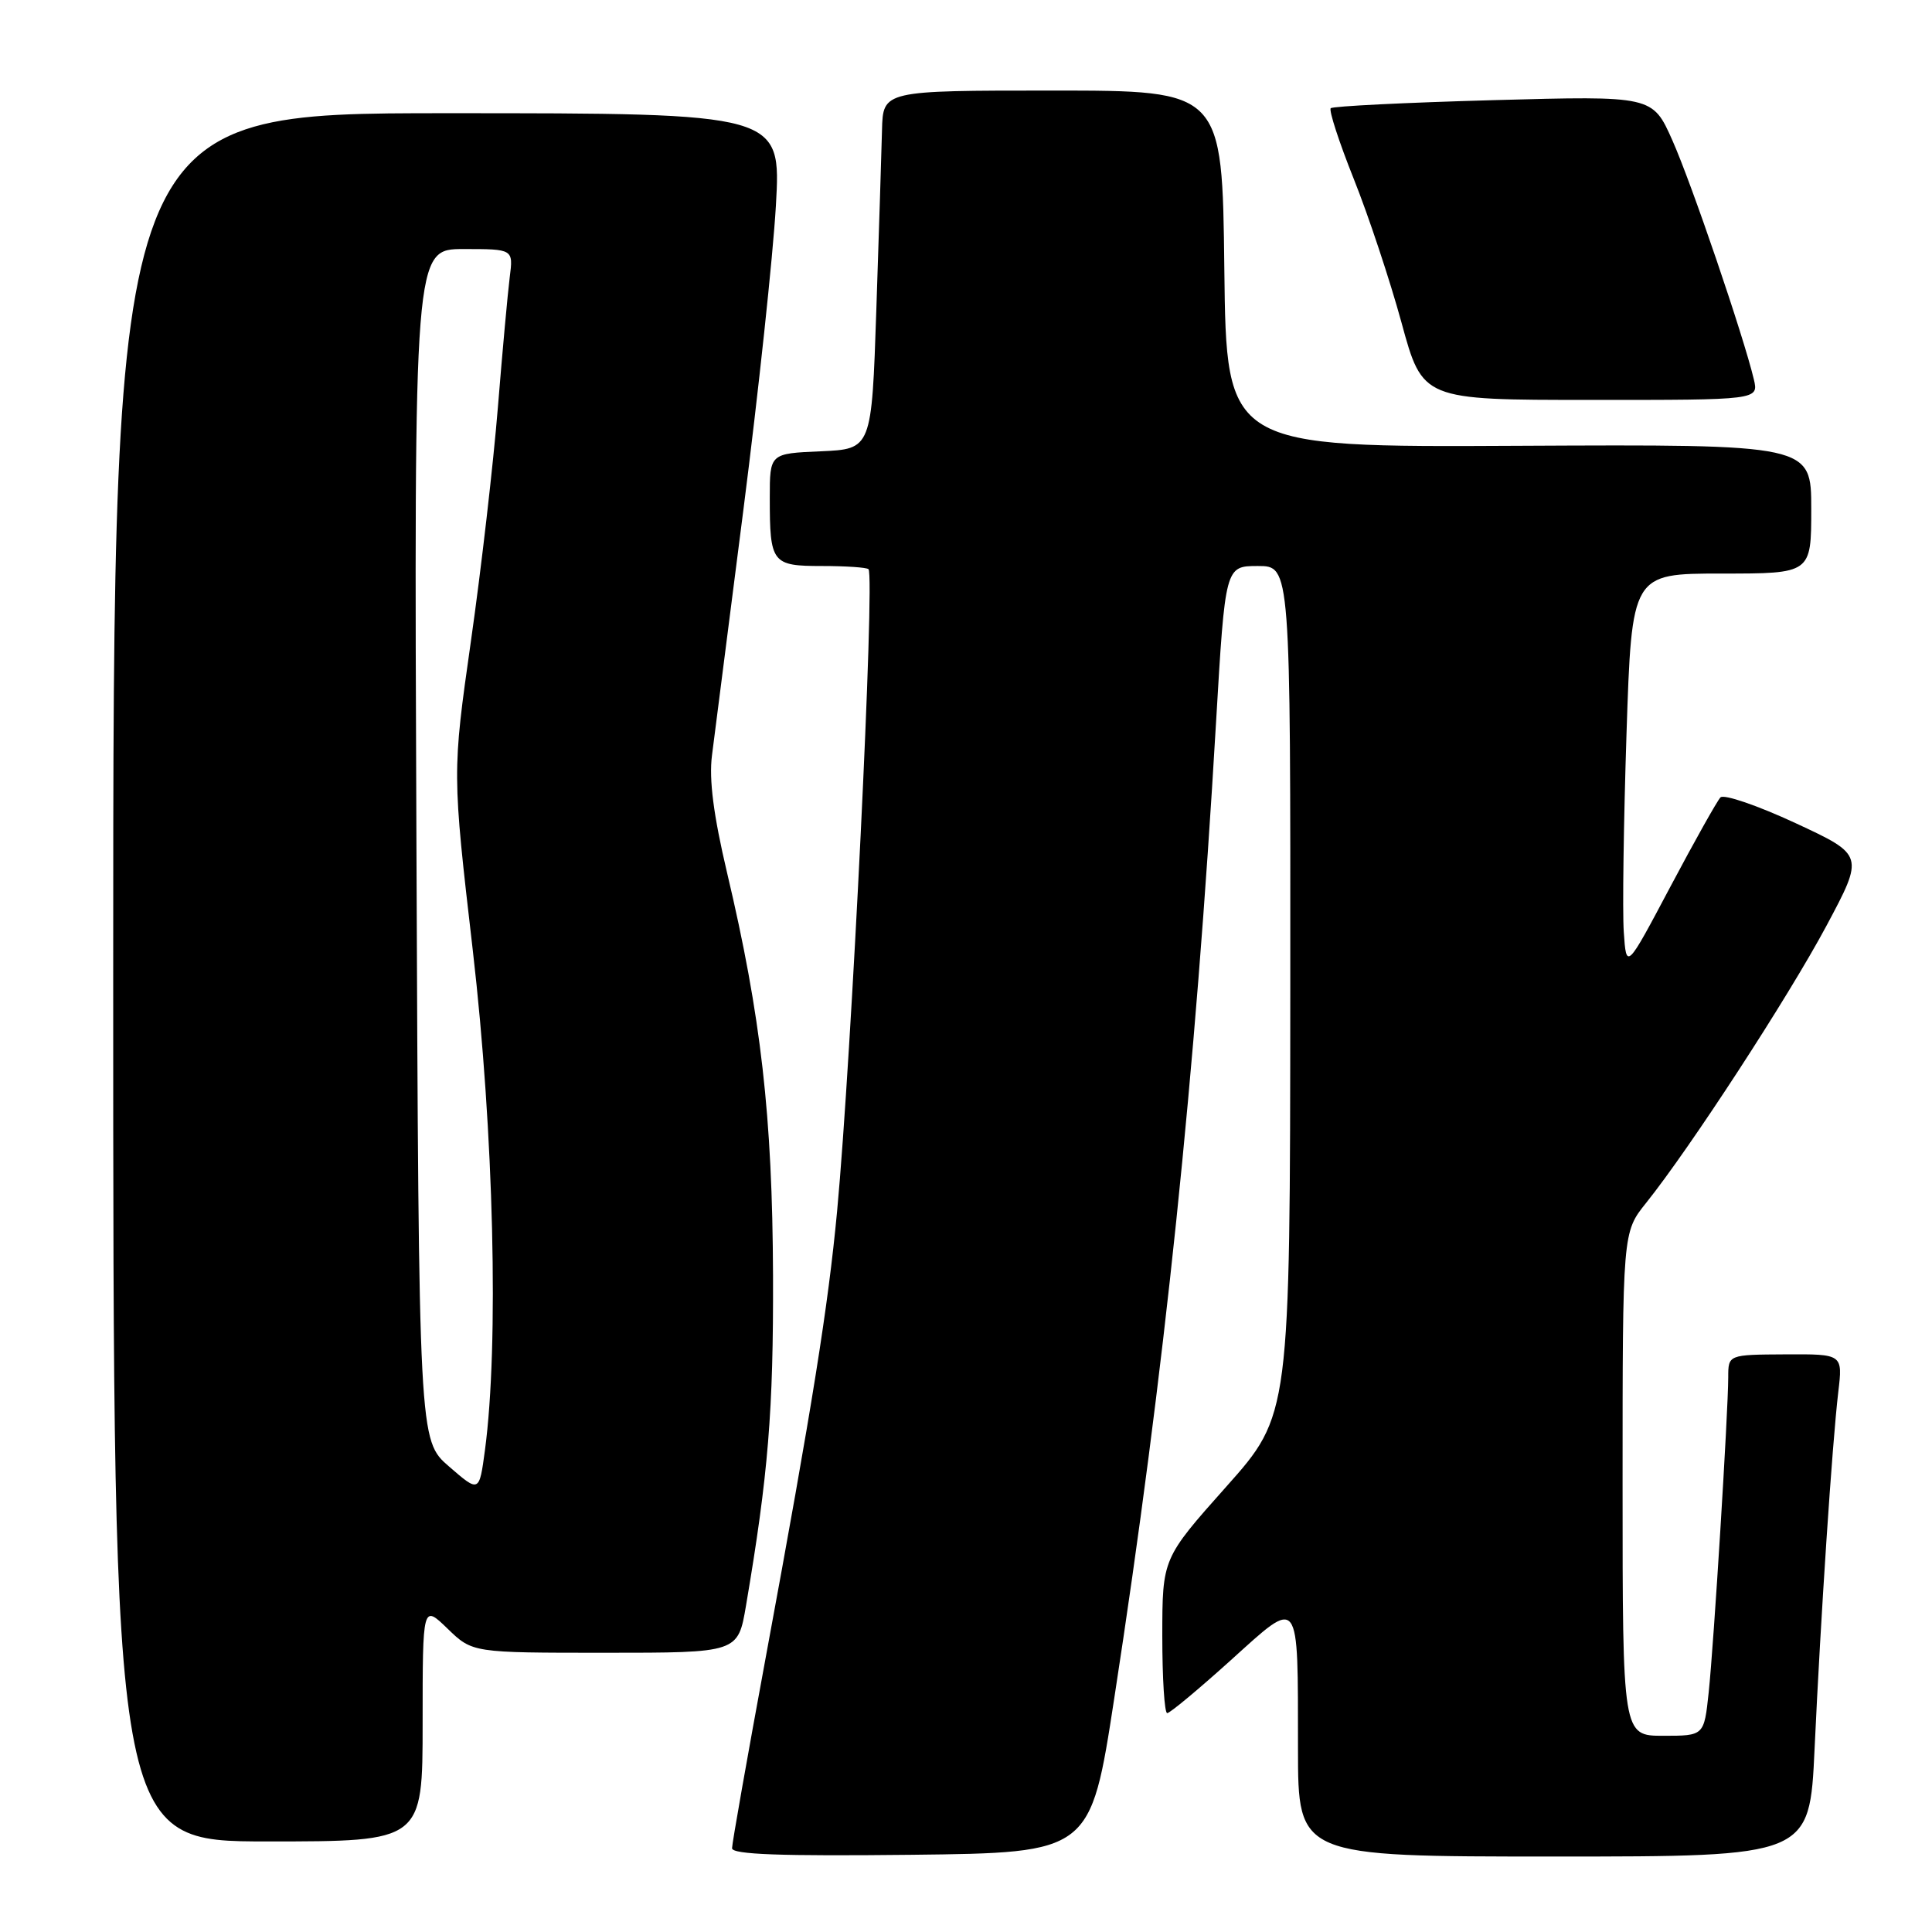 <?xml version="1.0" encoding="UTF-8" standalone="no"?>
<!DOCTYPE svg PUBLIC "-//W3C//DTD SVG 1.1//EN" "http://www.w3.org/Graphics/SVG/1.1/DTD/svg11.dtd" >
<svg xmlns="http://www.w3.org/2000/svg" xmlns:xlink="http://www.w3.org/1999/xlink" version="1.1" viewBox="0 0 256 256">
 <g >
 <path fill="currentColor"
d=" M 147.65 225.00 C 154.32 181.68 158.37 142.88 161.13 95.75 C 162.35 75.00 162.35 75.00 166.68 75.00 C 171.00 75.00 171.00 75.00 170.97 131.25 C 170.94 187.50 170.94 187.50 162.48 197.00 C 154.02 206.50 154.02 206.50 154.01 216.75 C 154.01 222.39 154.30 227.00 154.66 227.00 C 155.02 227.00 158.79 223.86 163.05 220.02 C 172.34 211.63 171.97 211.15 171.99 231.75 C 172.00 246.00 172.00 246.00 205.89 246.00 C 239.78 246.00 239.78 246.00 240.44 231.75 C 241.25 214.27 242.78 191.24 243.58 184.46 C 244.18 179.42 244.18 179.42 236.59 179.46 C 229.00 179.50 229.00 179.50 229.00 182.50 C 228.99 187.15 227.09 217.82 226.41 224.25 C 225.80 230.00 225.80 230.00 220.40 230.00 C 215.00 230.00 215.00 230.00 215.00 196.64 C 215.00 163.28 215.00 163.28 218.12 159.39 C 223.93 152.14 236.95 132.14 242.00 122.70 C 247.02 113.30 247.02 113.30 237.90 109.06 C 232.88 106.73 228.41 105.20 227.97 105.66 C 227.53 106.12 224.54 111.45 221.33 117.50 C 215.50 128.50 215.50 128.50 215.16 123.50 C 214.97 120.75 215.14 108.94 215.52 97.25 C 216.22 76.00 216.22 76.00 228.11 76.00 C 240.00 76.00 240.00 76.00 240.00 67.44 C 240.00 58.88 240.00 58.88 201.25 59.07 C 162.50 59.27 162.50 59.27 162.23 35.63 C 161.96 12.00 161.96 12.00 139.48 12.00 C 117.00 12.00 117.00 12.00 116.87 17.25 C 116.80 20.14 116.46 30.82 116.12 41.00 C 115.50 59.50 115.50 59.50 108.75 59.80 C 102.00 60.09 102.00 60.09 102.00 65.96 C 102.00 74.64 102.28 75.00 108.94 75.00 C 112.09 75.00 114.85 75.19 115.08 75.42 C 115.95 76.28 112.82 140.20 110.92 160.50 C 109.72 173.20 107.69 185.95 101.46 219.63 C 99.01 232.90 97.00 244.27 97.00 244.90 C 97.00 245.73 103.48 245.96 120.75 245.77 C 144.50 245.50 144.50 245.50 147.65 225.00 Z  M 56.00 228.30 C 56.00 212.61 56.00 212.61 59.30 215.80 C 62.60 219.00 62.60 219.00 80.19 219.00 C 97.79 219.00 97.79 219.00 98.85 212.75 C 101.80 195.37 102.49 186.99 102.43 169.00 C 102.35 147.93 100.84 134.64 96.33 115.60 C 94.55 108.05 93.93 103.30 94.34 100.10 C 94.66 97.57 96.54 82.90 98.51 67.50 C 100.48 52.10 102.42 33.99 102.81 27.25 C 103.51 15.00 103.51 15.00 59.26 15.00 C 15.00 15.00 15.00 15.00 15.00 129.50 C 15.00 244.00 15.00 244.00 35.50 244.00 C 56.00 244.00 56.00 244.00 56.00 228.30 Z  M 232.39 50.25 C 231.03 44.54 224.13 24.27 221.60 18.60 C 218.97 12.69 218.97 12.69 197.90 13.27 C 186.31 13.59 176.60 14.07 176.33 14.34 C 176.06 14.61 177.43 18.82 179.37 23.68 C 181.32 28.55 184.17 37.13 185.71 42.76 C 188.50 52.99 188.50 52.99 210.77 52.99 C 233.04 53.00 233.04 53.00 232.39 50.25 Z  M 59.50 194.32 C 55.50 190.86 55.50 190.86 55.18 111.93 C 54.86 33.00 54.86 33.00 61.44 33.00 C 68.02 33.00 68.02 33.00 67.54 36.75 C 67.28 38.81 66.57 46.58 65.97 54.00 C 65.37 61.42 63.77 75.35 62.40 84.95 C 59.92 102.39 59.92 102.39 62.65 125.95 C 65.44 150.03 66.12 178.23 64.26 192.14 C 63.50 197.79 63.50 197.79 59.50 194.32 Z "/>
</g>
</svg>